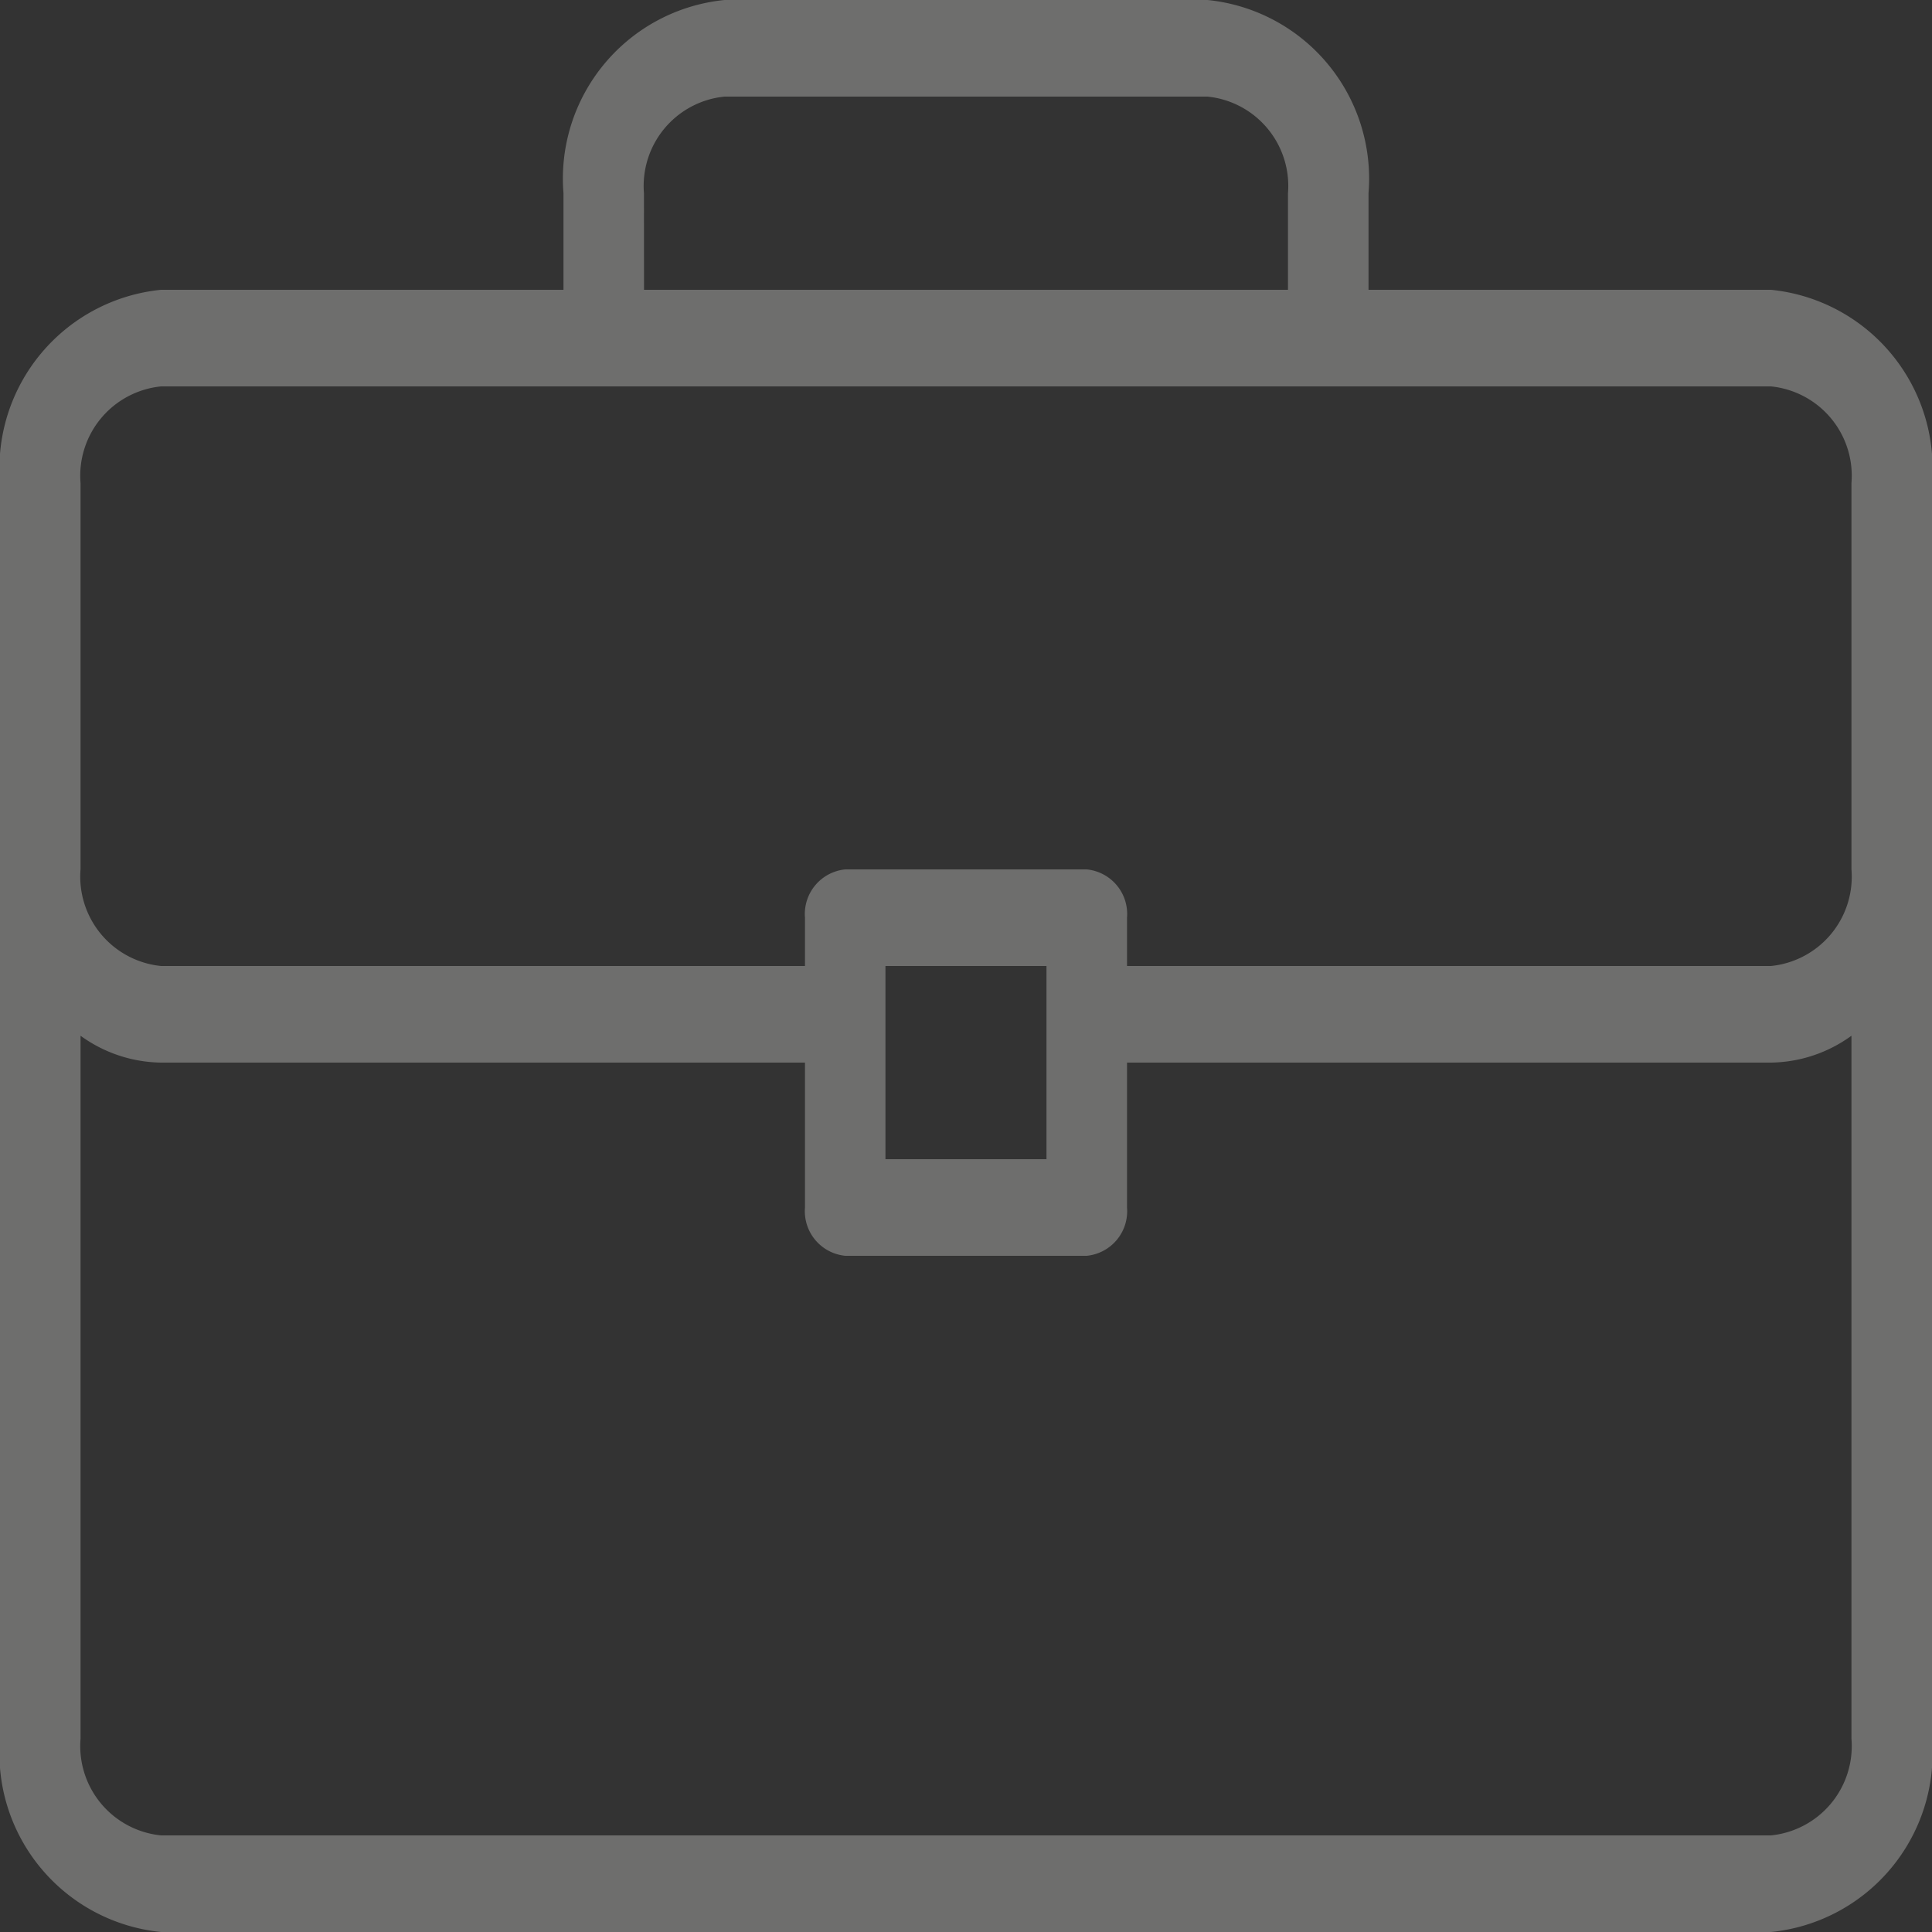<svg xmlns="http://www.w3.org/2000/svg" width="32" height="32" viewBox="0 0 32 32">
  <rect x="0" y="0" width="32" height="32" fill="#333333" stroke="none"/>
  <g id="briefcase" transform="translate(0 -70.666)">
    <g id="Group_12" data-name="Group 12" transform="translate(0 43.666)">
      <path id="Path_7" data-name="Path 7" d="M29.333,47.466H22.667v-1.6A2.973,2.973,0,0,0,20,42.666H12a2.973,2.973,0,0,0-2.667,3.2v1.6H2.667A2.973,2.973,0,0,0,0,50.666v20.8a2.973,2.973,0,0,0,2.667,3.2H29.333A2.973,2.973,0,0,0,32,71.466v-20.8A2.973,2.973,0,0,0,29.333,47.466Zm-18.667-1.6A1.487,1.487,0,0,1,12,44.266h8a1.487,1.487,0,0,1,1.333,1.6v1.6H10.667Zm20,25.6a1.487,1.487,0,0,1-1.333,1.6H2.667a1.487,1.487,0,0,1-1.333-1.6V59.821a2.317,2.317,0,0,0,1.333.445H13.333v2.4a.742.742,0,0,0,.667.8h4a.742.742,0,0,0,.667-.8v-2.4H29.333a2.316,2.316,0,0,0,1.333-.445V71.466Zm-16-9.6v-3.2h2.667v3.2Zm16-4.8a1.487,1.487,0,0,1-1.333,1.6H18.667v-.8a.742.742,0,0,0-.667-.8H14a.742.742,0,0,0-.667.8v.8H2.667a1.487,1.487,0,0,1-1.333-1.6v-6.4a1.487,1.487,0,0,1,1.333-1.6H29.333a1.487,1.487,0,0,1,1.333,1.6Z" transform="translate(0 -15.666)" fill="rgba(247,246,243,0.3)"/>
    </g>
  </g>
</svg>
